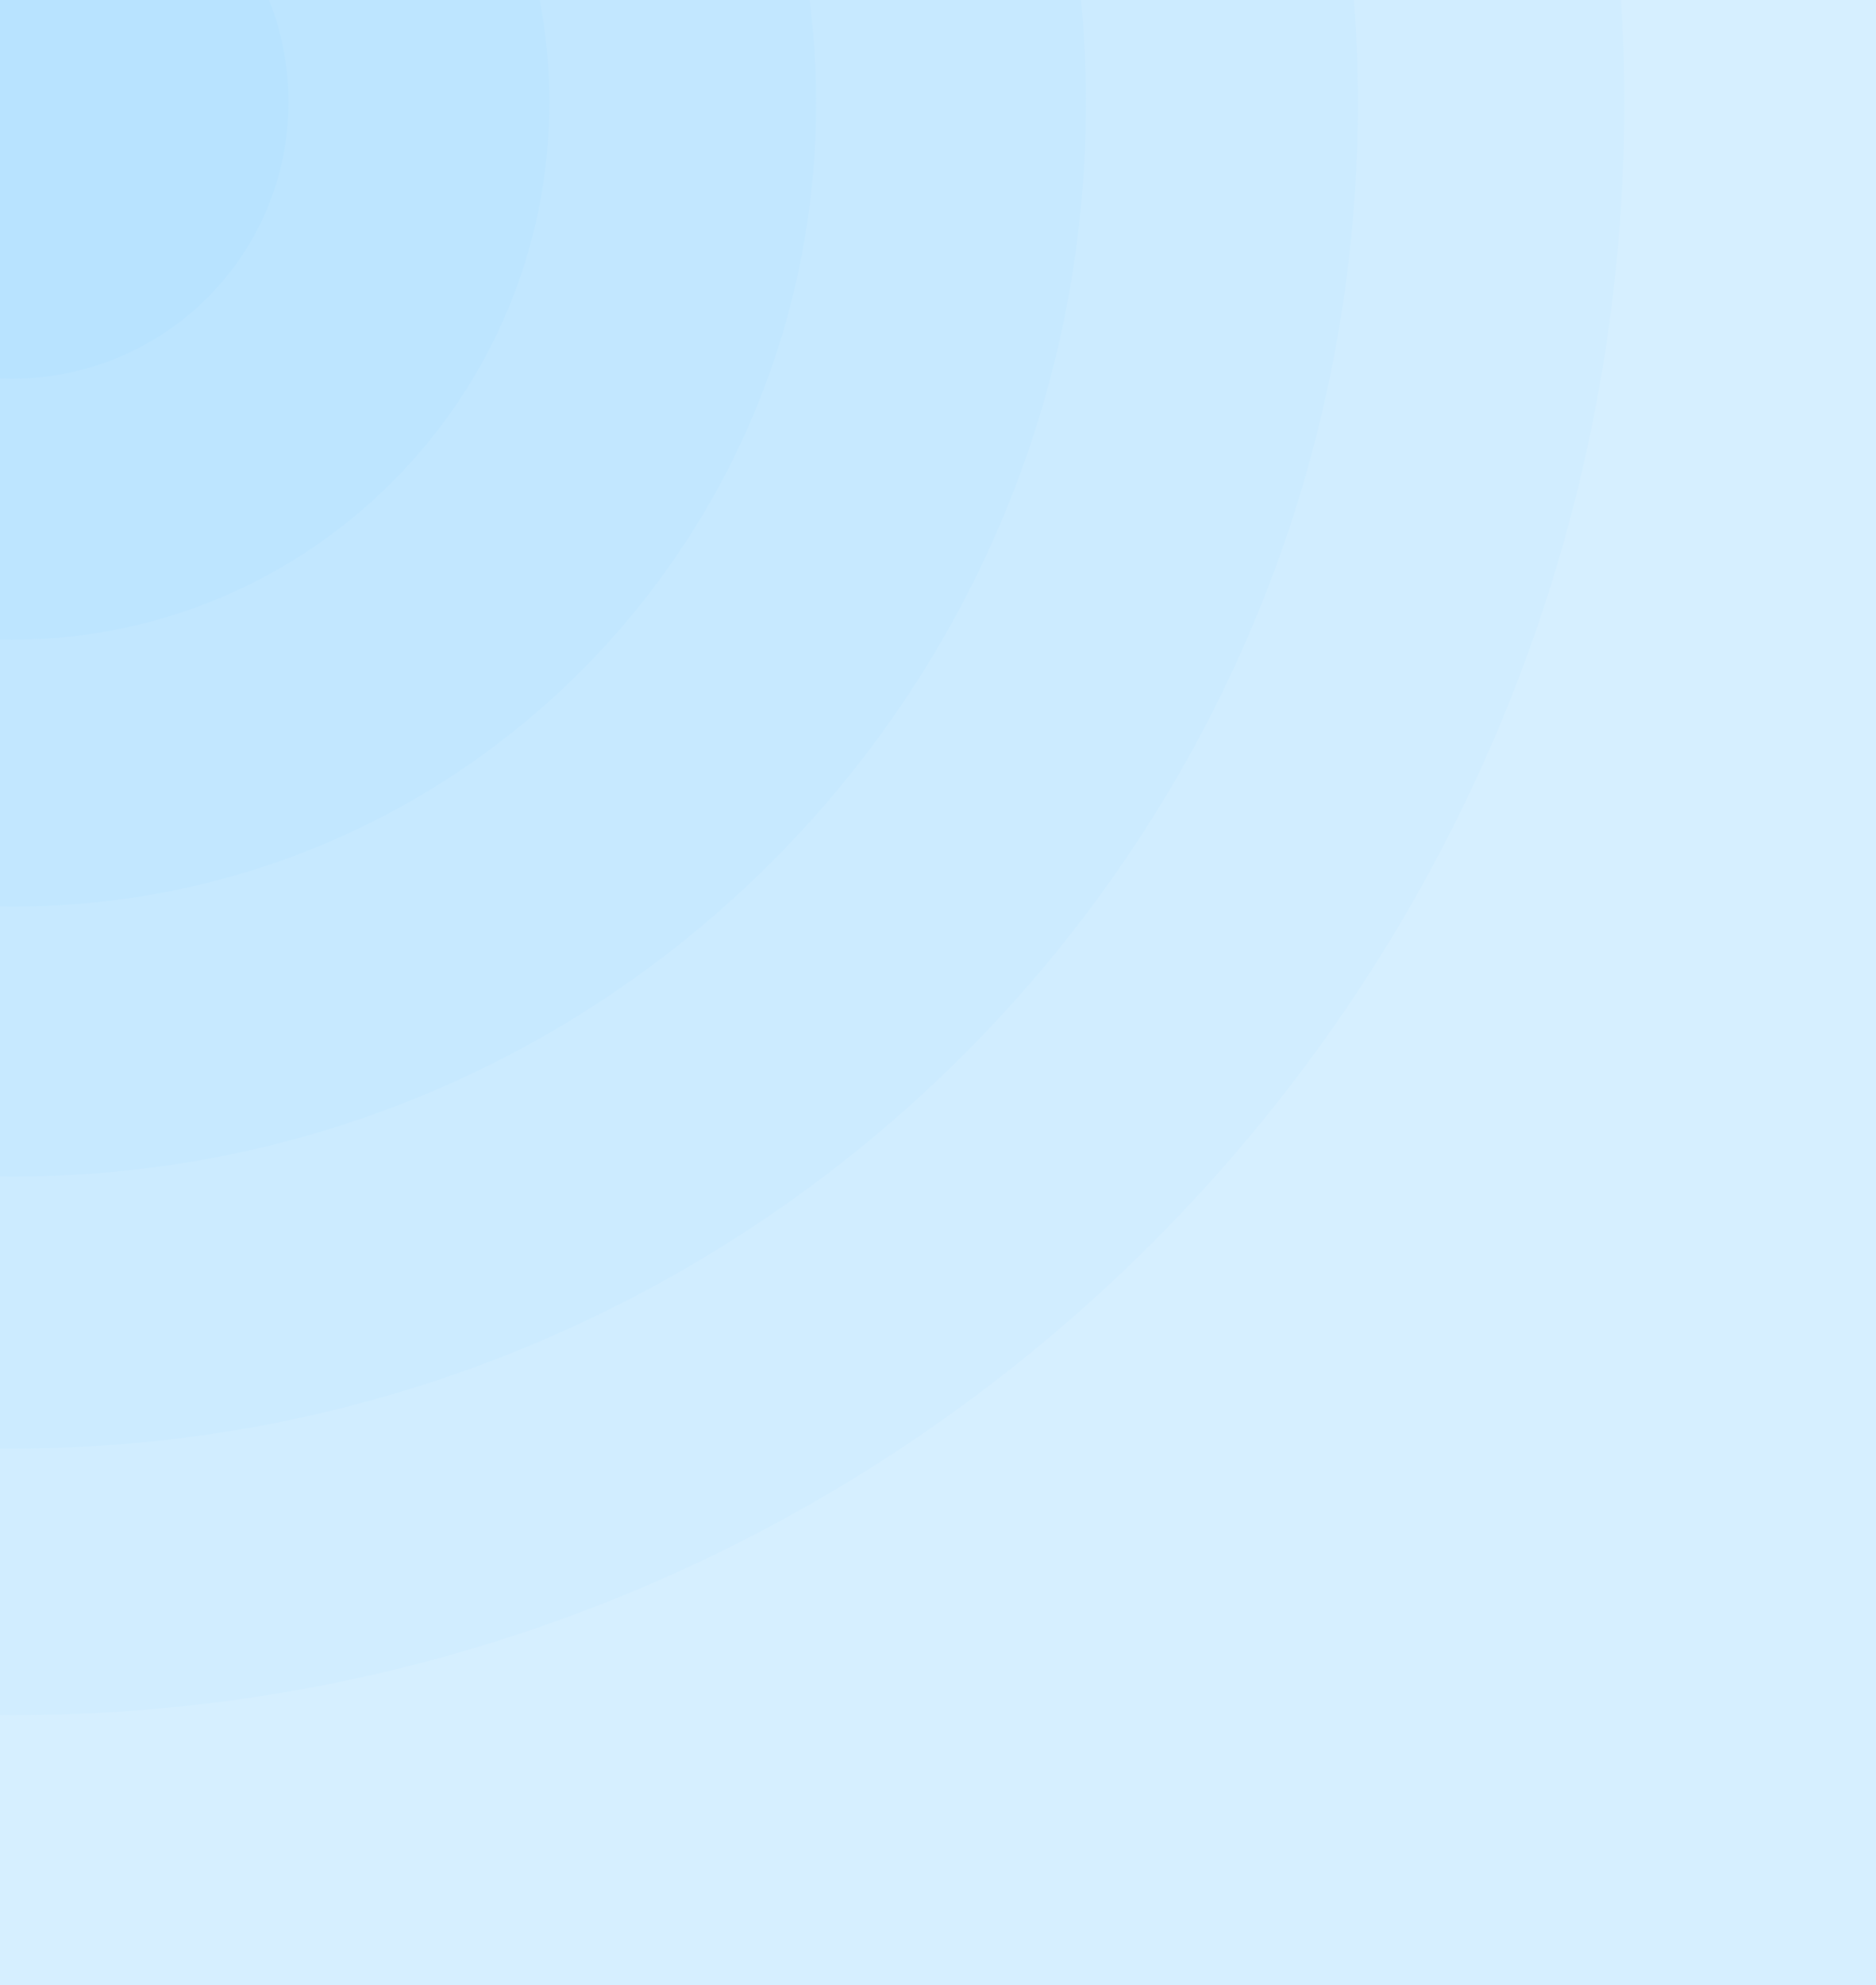 <svg width="1021" height="1080" viewBox="0 0 1021 1080" fill="none" xmlns="http://www.w3.org/2000/svg">
<rect x="0" y="0" width="1021" height="1080" fill="#333333" stroke="none"/>
<g clip-path="url(#clip0_770_65705)">
<rect width="1021" height="1080" fill="#D6EFFF"/>
<path d="M7 933C491.354 933 884 540.354 884 56C884 -428.354 491.354 -821 7 -821C-477.354 -821 -870 -428.354 -870 56C-870 540.354 -477.354 933 7 933Z" fill="#D1EDFF"/>
<path d="M7 788C411.272 788 739 460.272 739 56C739 -348.272 411.272 -676 7 -676C-397.272 -676 -725 -348.272 -725 56C-725 460.272 -397.272 788 7 788Z" fill="#CCEBFF"/>
<path d="M7 640C329.534 640 591 378.534 591 56C591 -266.534 329.534 -528 7 -528C-315.534 -528 -577 -266.534 -577 56C-577 378.534 -315.534 640 7 640Z" fill="#C7E9FF"/>
<path d="M7 493.162C248.438 493.162 444.162 297.438 444.162 56C444.162 -185.438 248.438 -381.162 7 -381.162C-234.438 -381.162 -430.162 -185.438 -430.162 56C-430.162 297.438 -234.438 493.162 7 493.162Z" fill="#C2E7FF"/>
<path d="M6.5 348C168.043 348 299 217.043 299 55.5C299 -106.043 168.043 -237 6.5 -237C-155.043 -237 -286 -106.043 -286 55.5C-286 217.043 -155.043 348 6.5 348Z" fill="#BDE5FF"/>
<path d="M6.5 206C89.619 206 157 138.619 157 55.5C157 -27.619 89.619 -95 6.5 -95C-76.619 -95 -144 -27.619 -144 55.5C-144 138.619 -76.619 206 6.5 206Z" fill="#B8E3FF"/>
</g>
<defs>
<clipPath id="clip0_770_65705">
<rect width="1021" height="1080" fill="white"/>
</clipPath>
</defs>
</svg>
